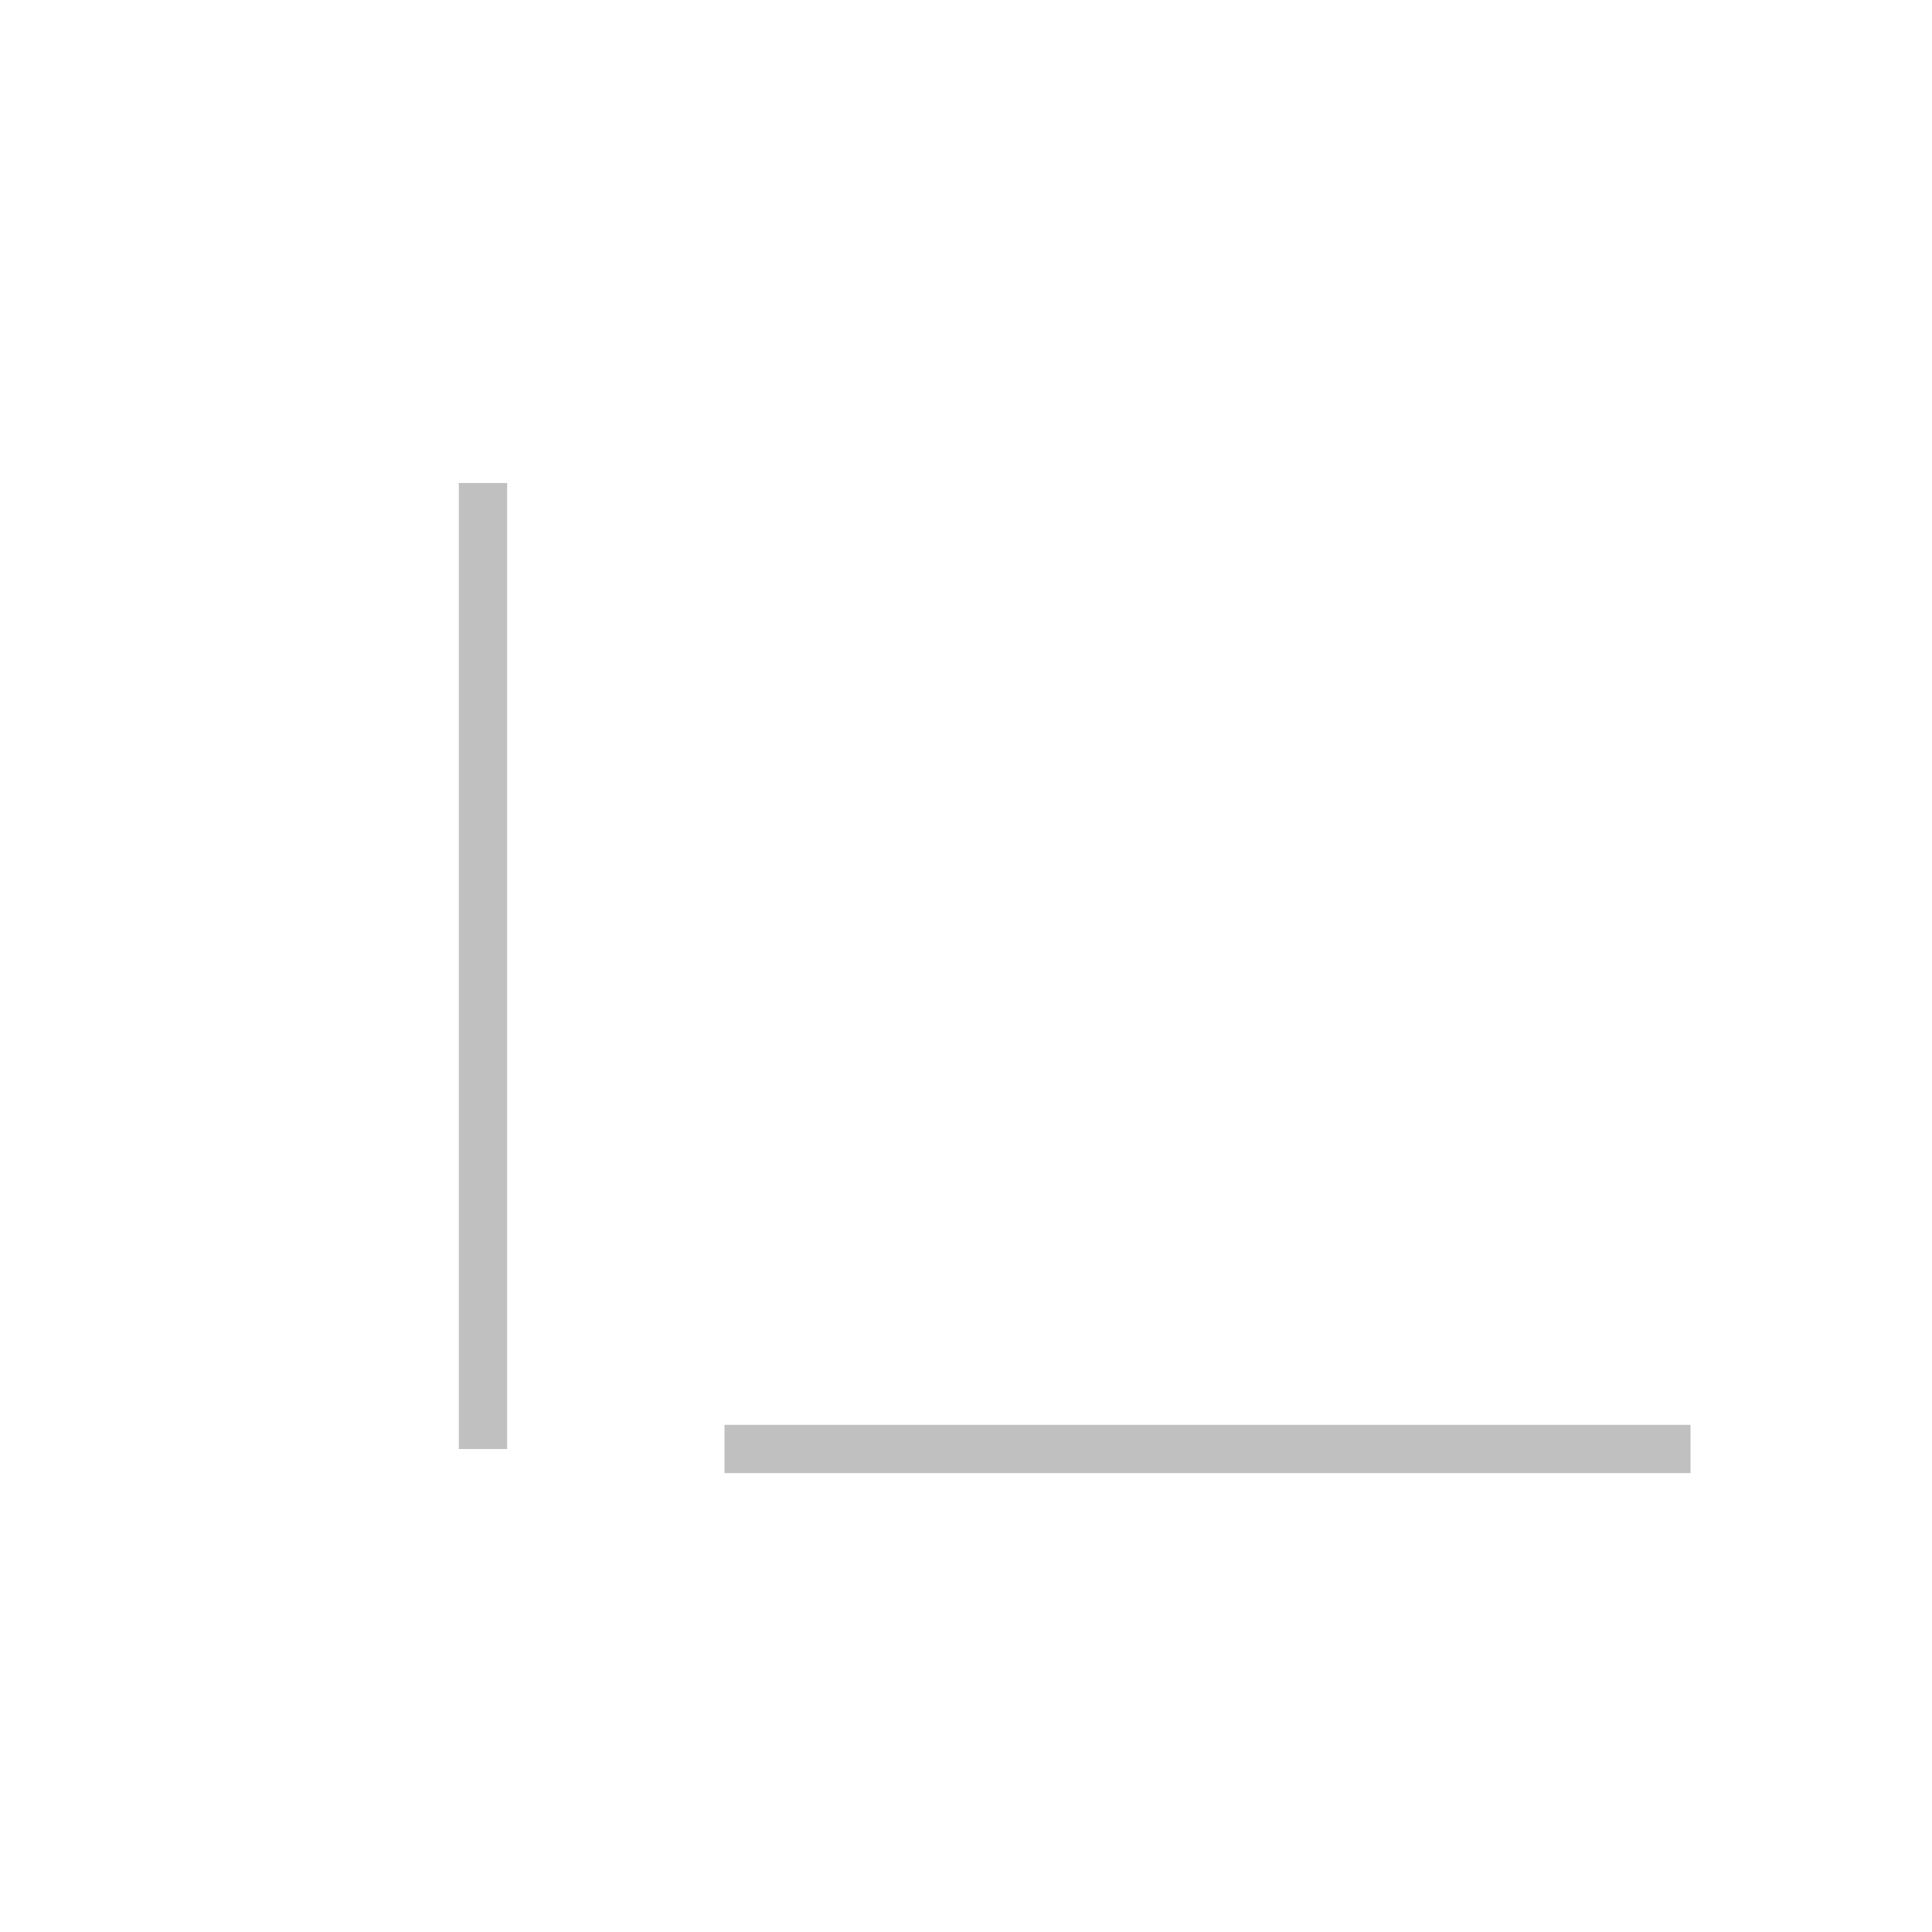 <?xml version="1.0"?>
<!DOCTYPE svg PUBLIC "-//W3C//DTD SVG 1.1//EN" "http://www.w3.org/Graphics/SVG/1.1/DTD/svg11.dtd" >
<!-- SVG content generated using Symbology Configuration Management System (SCMS) -->
<!-- Systematic Software Engineering Ltd. - www.systematic.co.uk - do not remove  -->
<svg id="WOS-HPFS---L---" width="400px" height="400px" viewBox="0 0 400 400">
    <g>
        <svg viewBox="0 0 400 400" id="_0.WOS-HPFS---L---" width="400px" height="400px">
            <line x1="100" y1="100" x2="100" y2="300" transform="matrix(1 0 0 1 0 0)"
                  style="fill:none;stroke:rgb(192,192,192);stroke-width:10"></line>
            <line x1="150" y1="300" x2="350" y2="300" transform="matrix(1 0 0 1 0 0)"
                  style="fill:none;stroke:rgb(192,192,192);stroke-width:10"></line>
        </svg>

    </g>
</svg>
